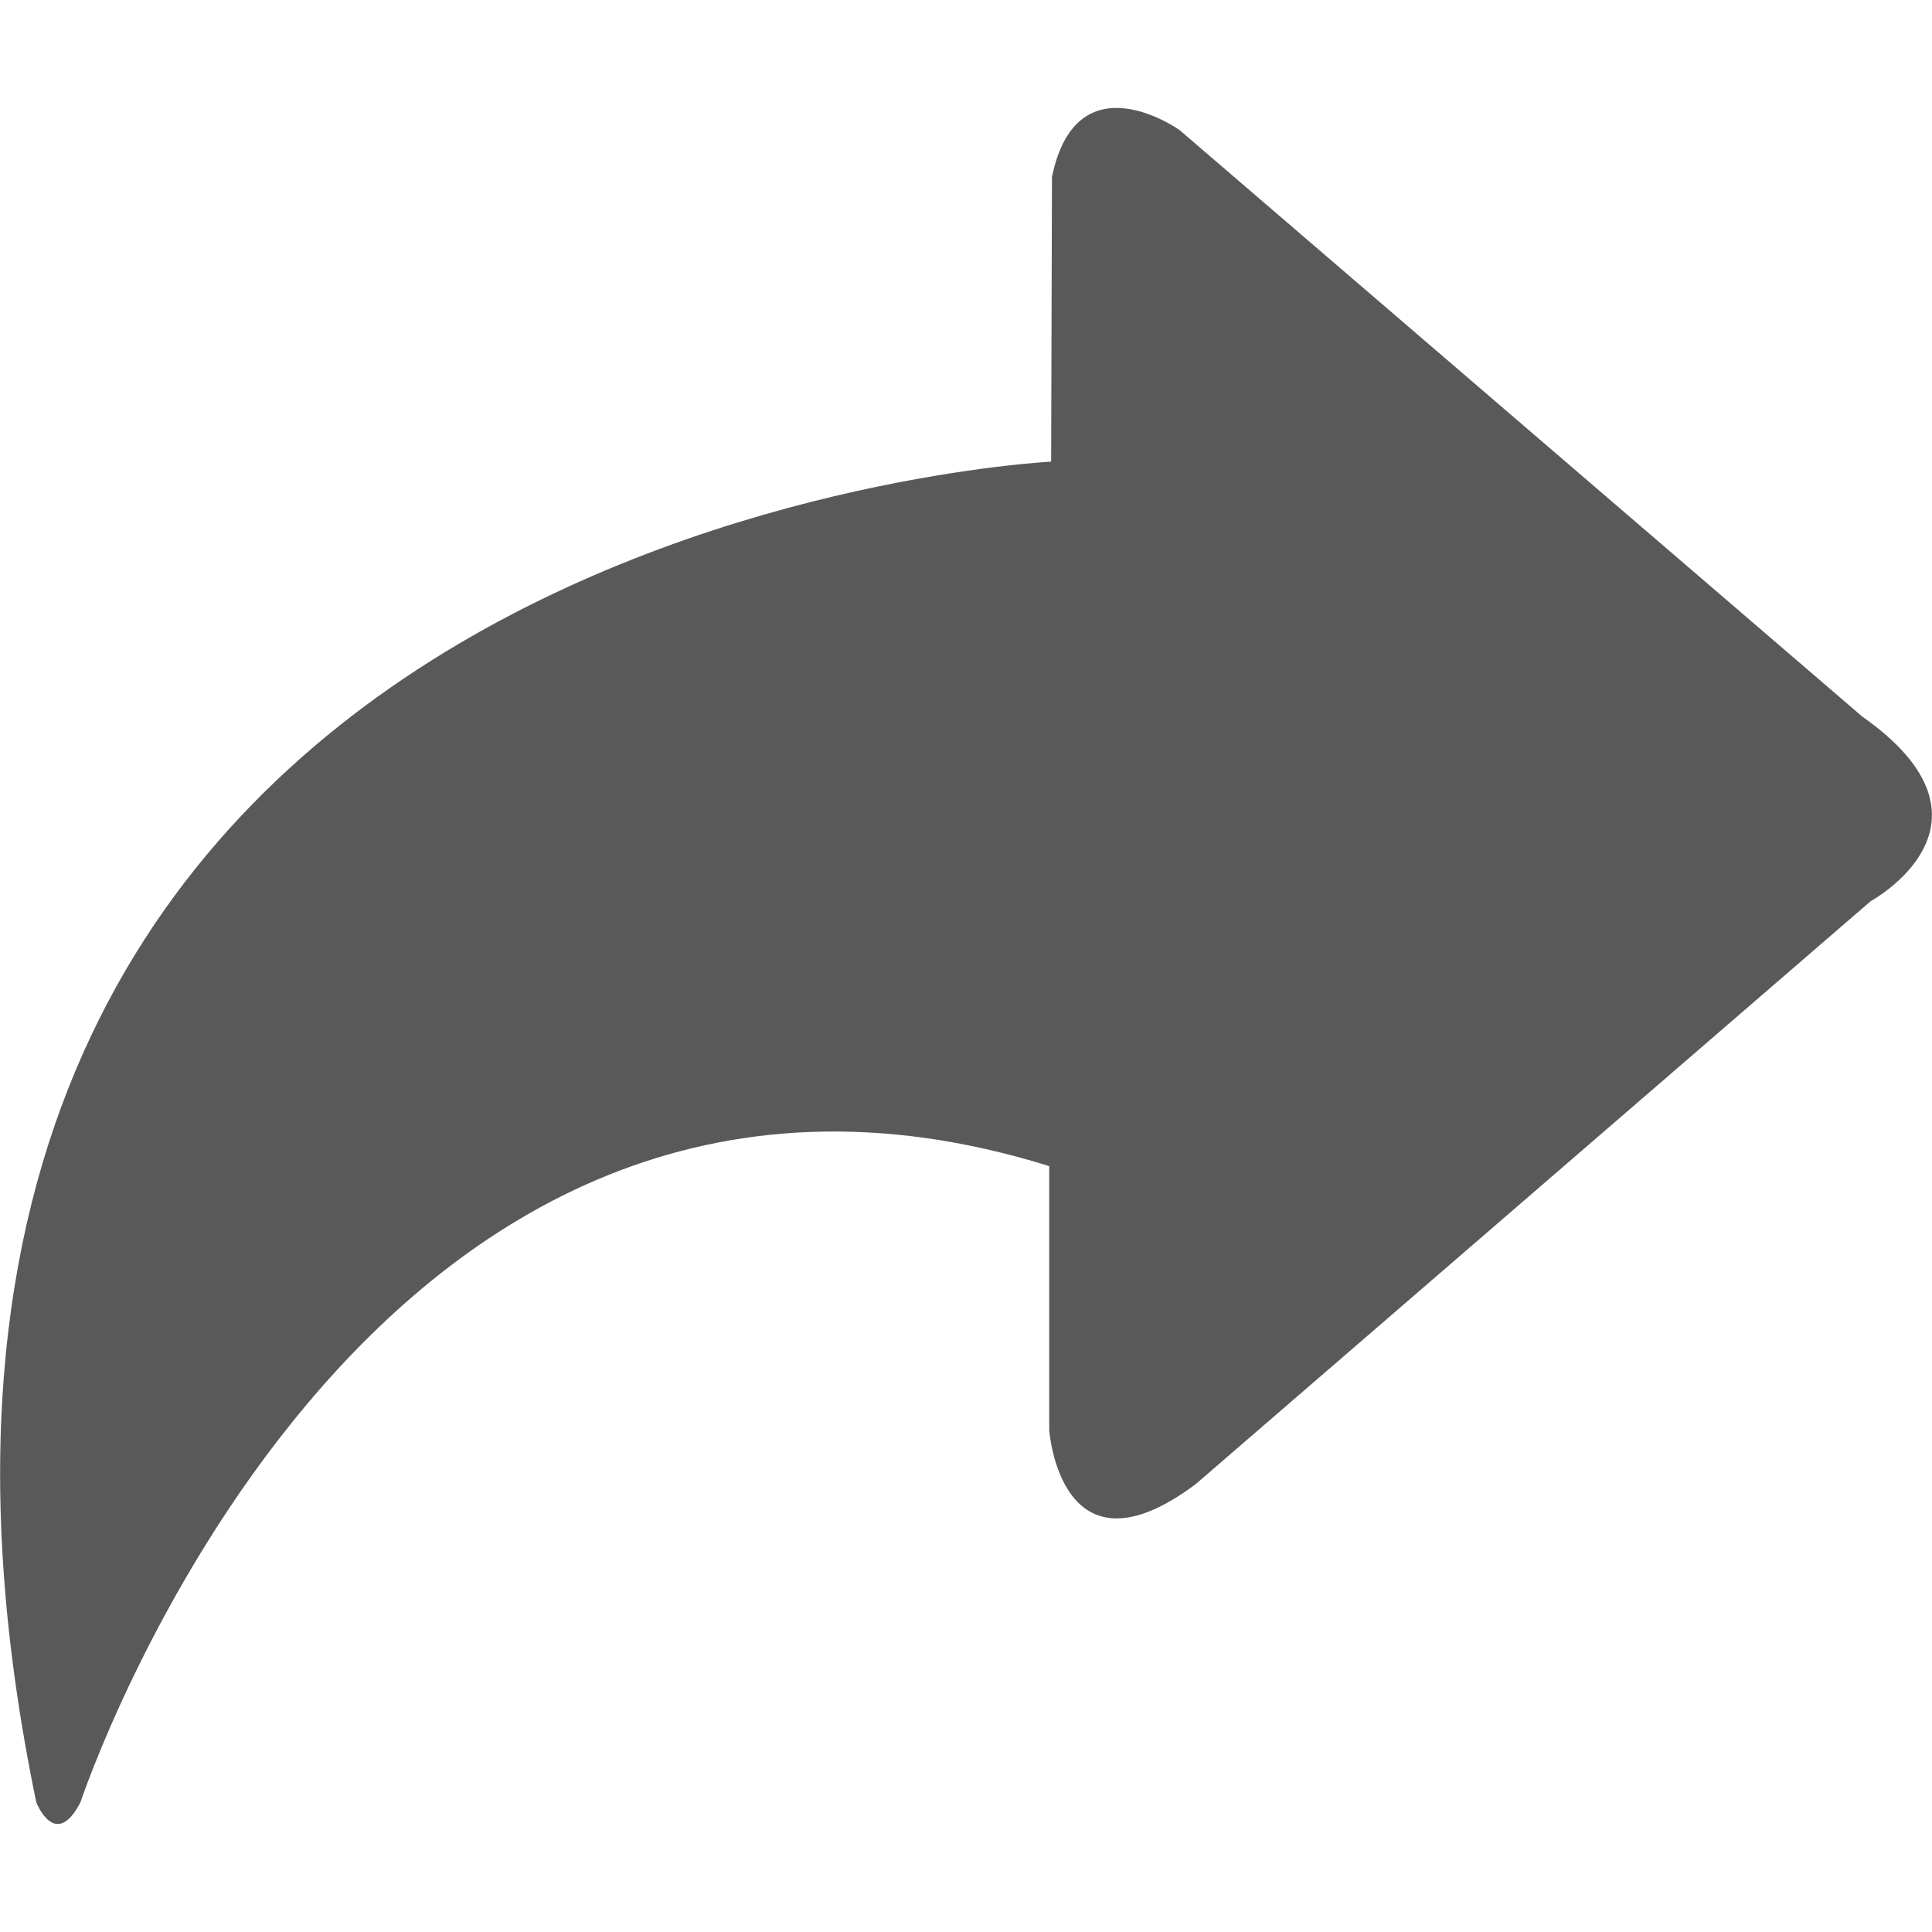 <svg t="1674466289424" class="icon" viewBox="0 0 1024 1024" version="1.1" xmlns="http://www.w3.org/2000/svg" p-id="1141" width="200" height="200"><path d="M19.237 955.246s10.021 25.893 23.406 0c0 0 149.358-450.706 513.463-337.189v139.922s5.851 82.286 77.605 28.672l357.815-309.029s75.922-41.253-4.535-97.865L625.152 68.901s-54.418-38.766-67.584 24.869l-0.439 150.894c0.146 0.146-678.473 32.695-537.893 710.656z" fill="#000000" fill-opacity=".65" p-id="1142"></path></svg>